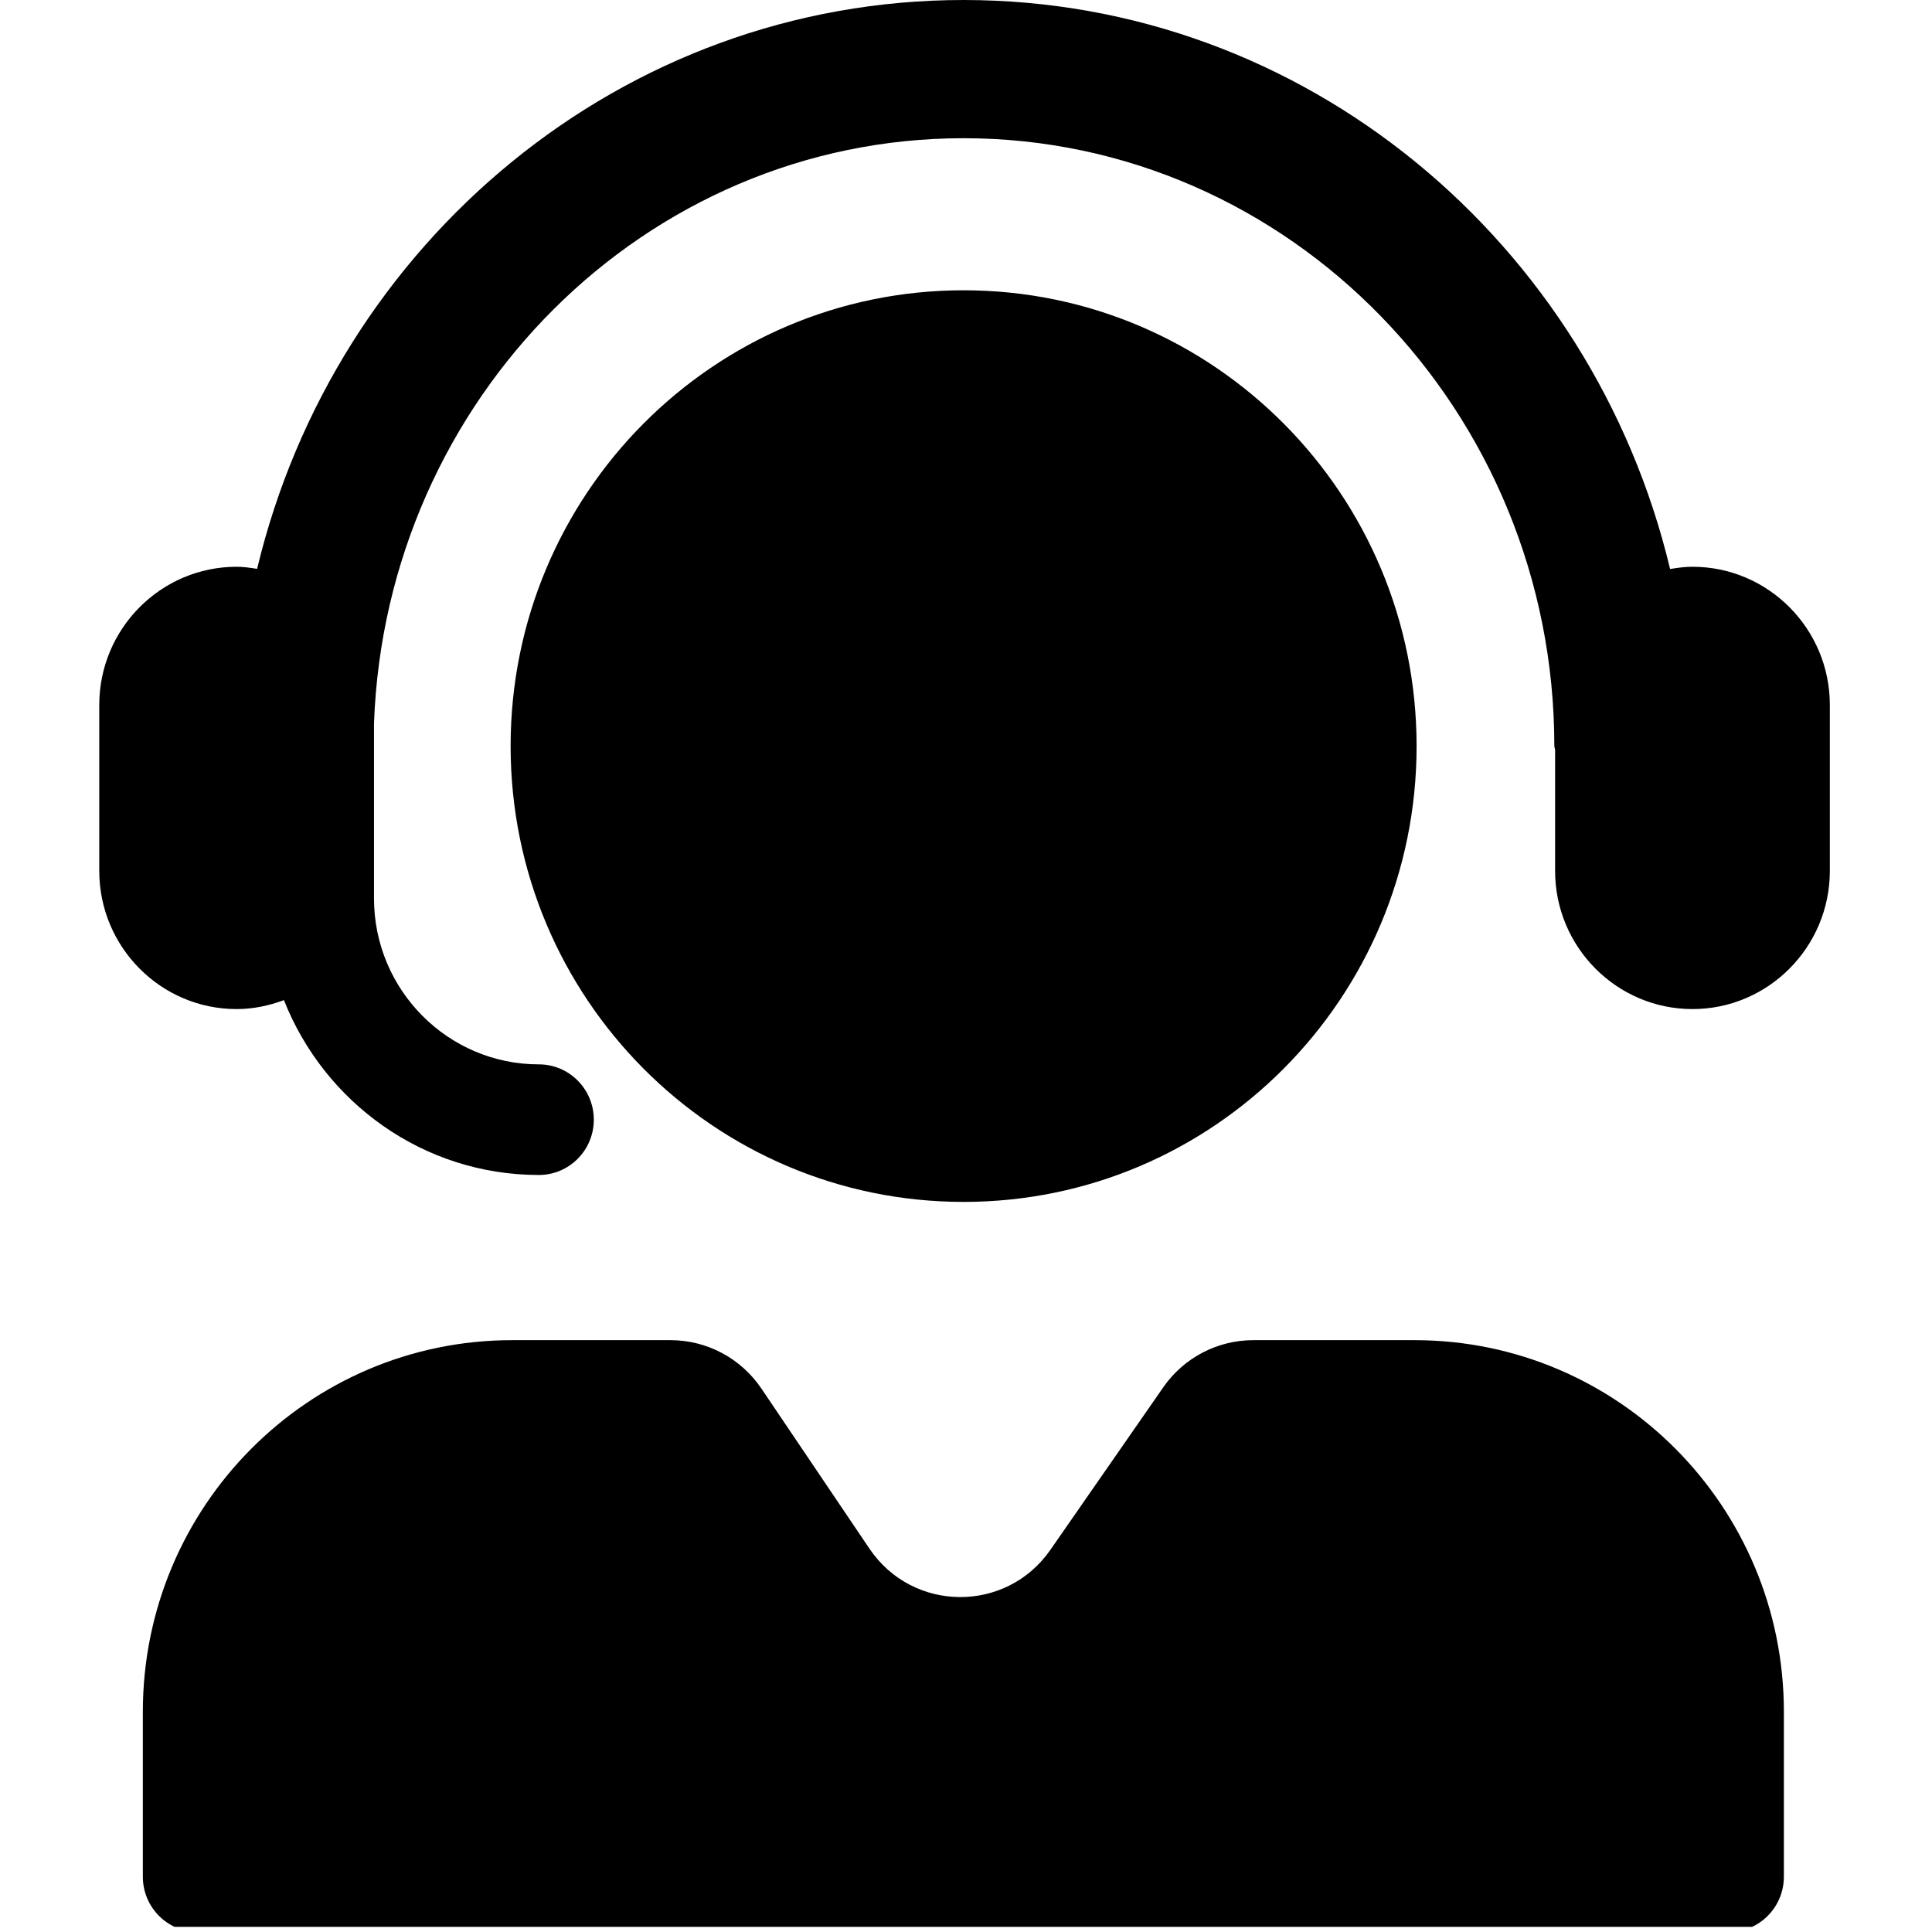 <svg xmlns="http://www.w3.org/2000/svg" xmlns:xlink="http://www.w3.org/1999/xlink" width="50" zoomAndPan="magnify" viewBox="0 0 187.5 187.5" height="50" preserveAspectRatio="xMidYMid meet" version="1.0"><defs><clipPath id="a7559ebf04"><path d="M 9.609 0 L 177.609 0 L 177.609 187 L 9.609 187 Z M 9.609 0 " clip-rule="nonzero"/></clipPath></defs><g clip-path="url(#a7559ebf04)"><path fill="#000000" d="M 177.586 68.418 L 177.586 84.516 C 177.586 91.914 171.605 97.93 164.254 97.93 C 156.902 97.93 150.922 91.914 150.922 84.516 L 150.922 72.785 C 150.914 72.652 150.848 72.543 150.848 72.41 C 150.848 39.879 125.129 13.414 93.516 13.414 C 62.633 13.414 37.445 38.688 36.297 70.188 L 36.297 87.199 C 36.297 96.078 43.473 103.297 52.297 103.297 C 55.242 103.297 57.629 105.703 57.629 108.664 C 57.629 111.629 55.242 114.031 52.297 114.031 C 41.062 114.031 31.473 106.98 27.555 97.062 C 26.117 97.598 24.582 97.93 22.965 97.93 C 15.613 97.934 9.633 91.914 9.633 84.516 L 9.633 68.418 C 9.633 61.02 15.613 55.004 22.965 55.004 C 23.645 55.004 24.301 55.105 24.953 55.207 C 32.52 23.574 60.348 0 93.516 0 C 126.691 0 154.527 23.578 162.082 55.223 C 162.793 55.105 163.512 55.004 164.254 55.004 C 171.605 55.004 177.586 61.023 177.586 68.418 Z M 137.48 72.41 C 137.48 47.98 117.797 28.172 93.516 28.172 C 69.238 28.172 49.555 47.98 49.555 72.41 C 49.555 96.84 69.238 116.645 93.516 116.645 C 117.797 116.648 137.48 96.84 137.48 72.41 Z M 137.281 130.062 L 121.629 130.062 C 118.145 130.062 114.879 131.773 112.887 134.648 L 101.941 150.41 C 97.664 156.574 88.574 156.512 84.375 150.289 L 73.898 134.766 C 71.914 131.824 68.609 130.062 65.078 130.062 L 49.707 130.062 C 29.91 130.062 13.863 146.207 13.863 166.129 L 13.863 182.133 C 13.863 185.098 16.25 187.5 19.195 187.5 L 167.793 187.5 C 170.738 187.5 173.125 185.098 173.125 182.133 L 173.125 166.129 C 173.125 146.207 157.078 130.062 137.281 130.062 Z M 137.281 130.062 " fill-opacity="1" fill-rule="nonzero"/></g></svg>